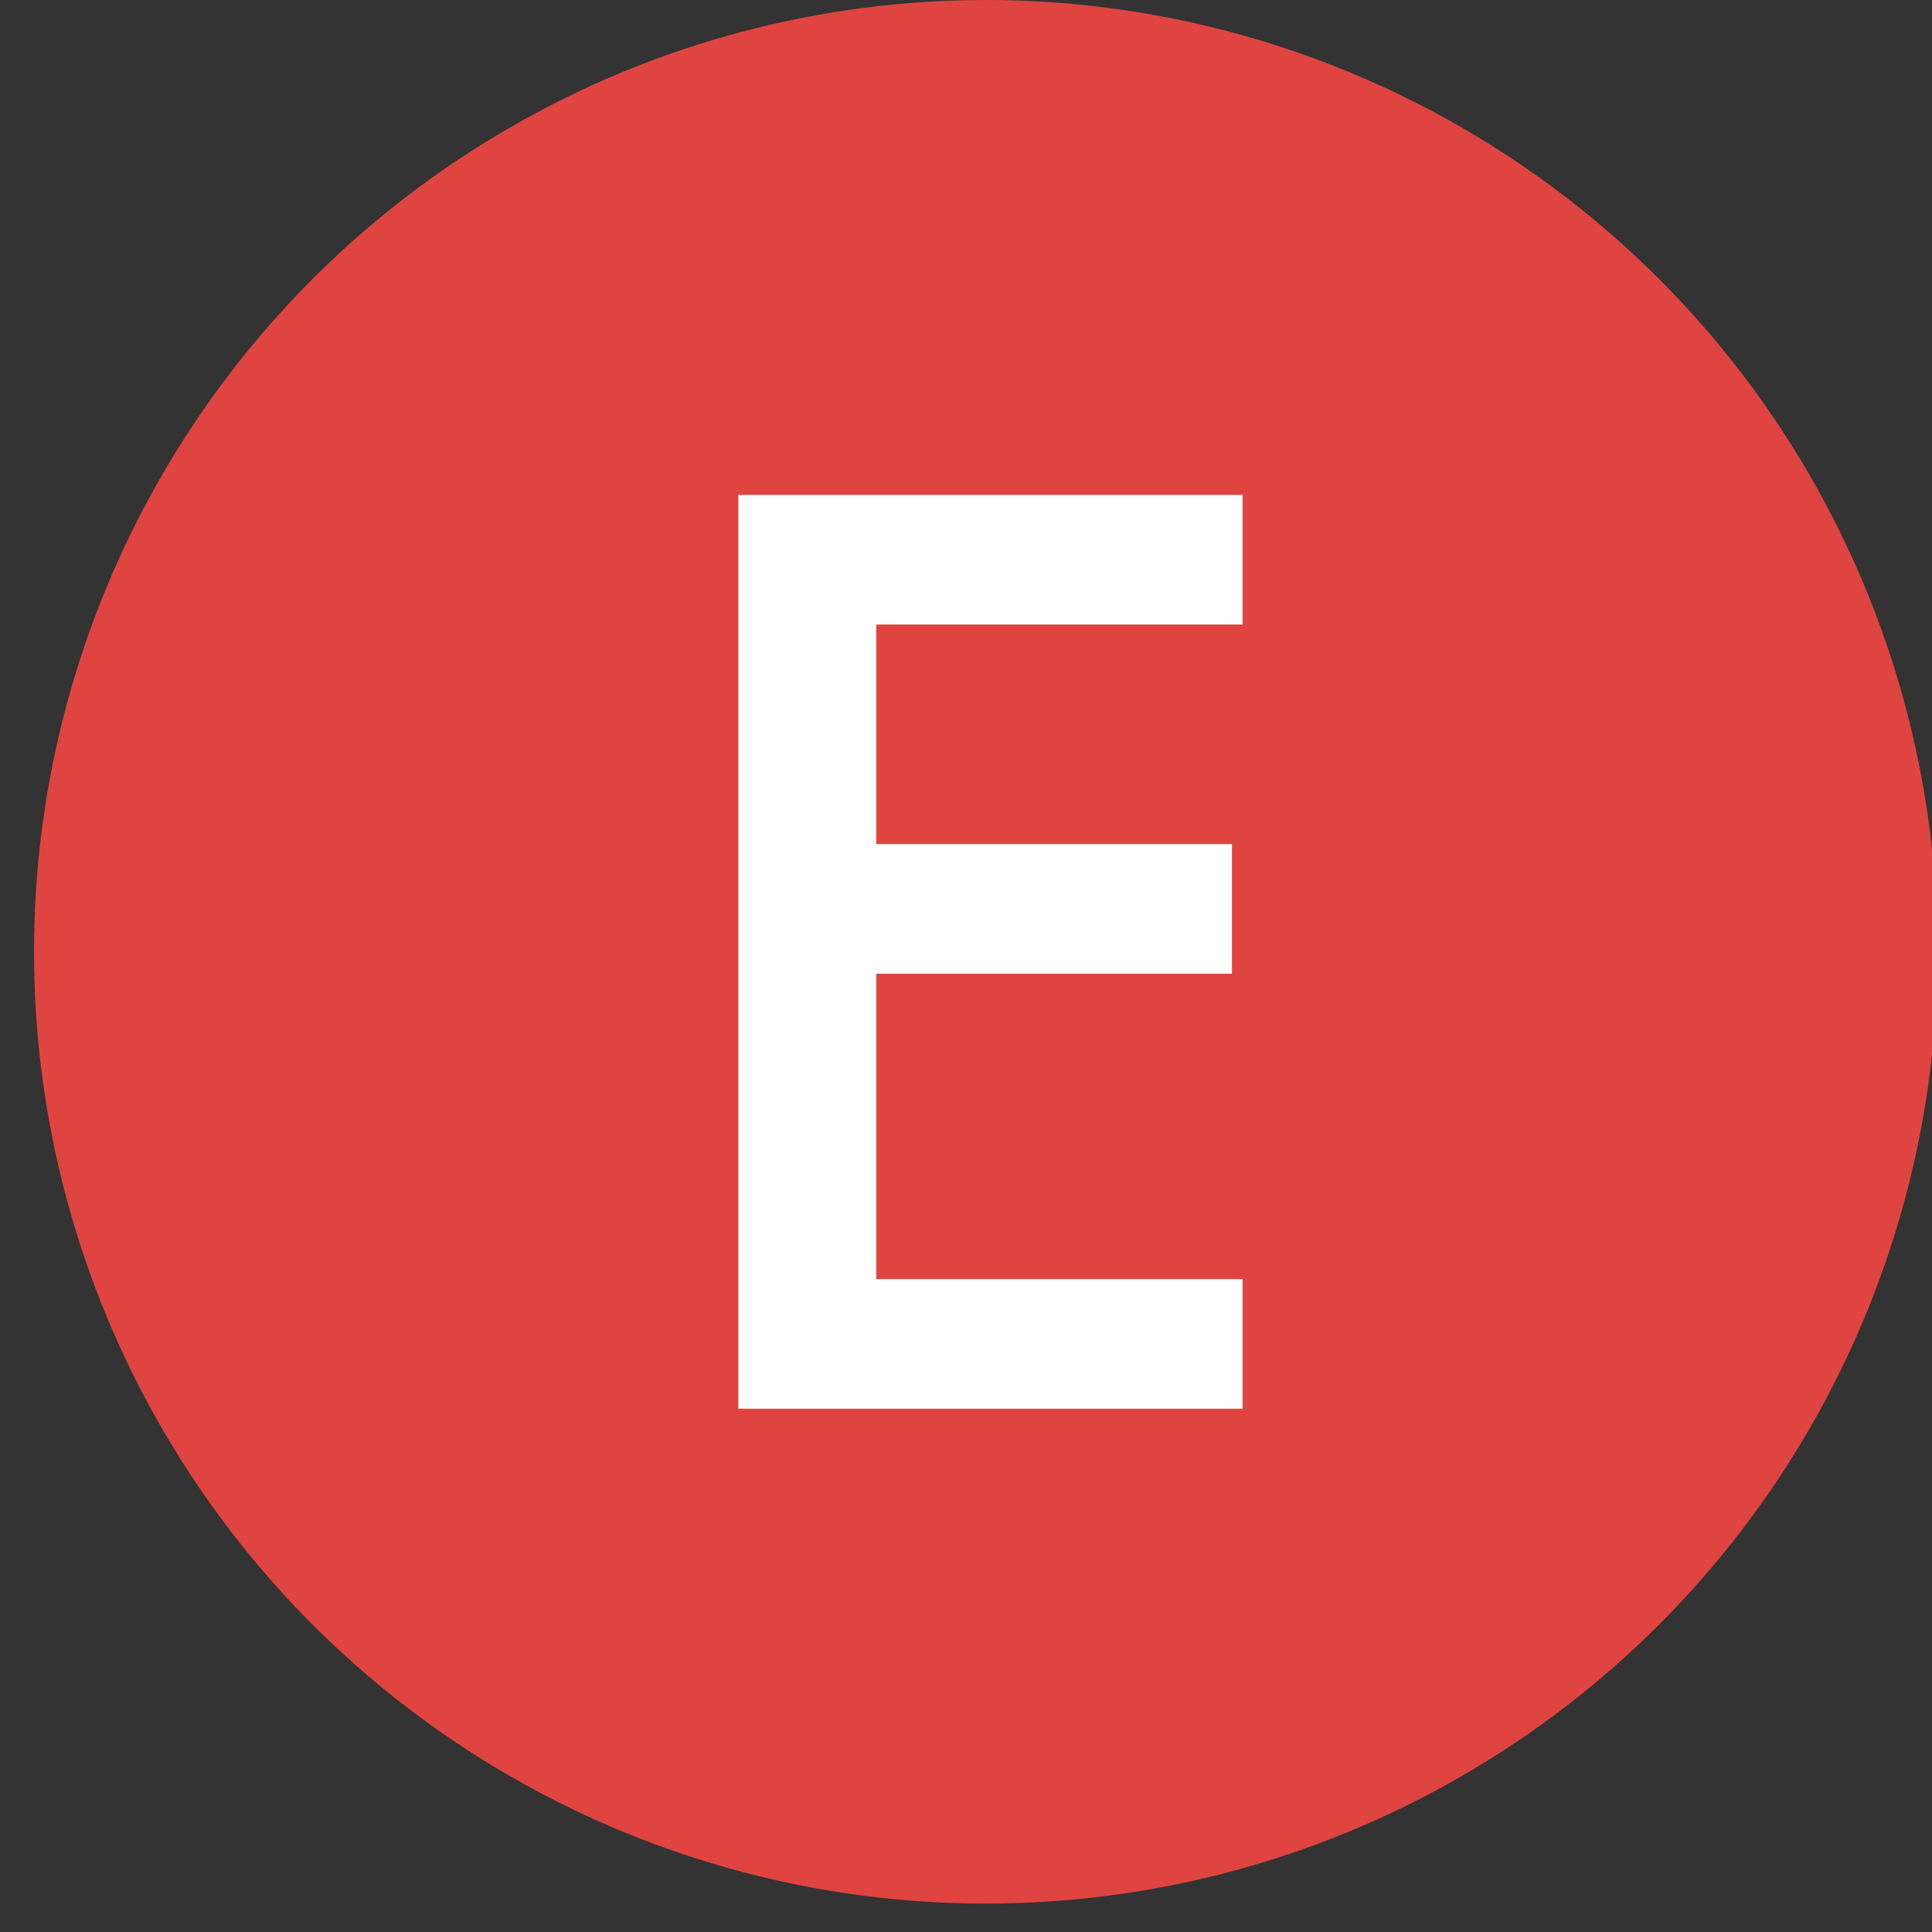 <svg viewBox="0 0 51 51" fill="none" xmlns="http://www.w3.org/2000/svg"><rect x="0" y="0" width="51" height="51" fill="#333333" stroke="none"/><circle cx="26.023" cy="25.125" r="25.125" fill="#E04440"></circle><path d="M32.801 16.486H23.131V22.282H32.52V25.704H23.131V33.765H32.801V37.186H19.491V13.065H32.801V16.486Z" fill="white"></path></svg>